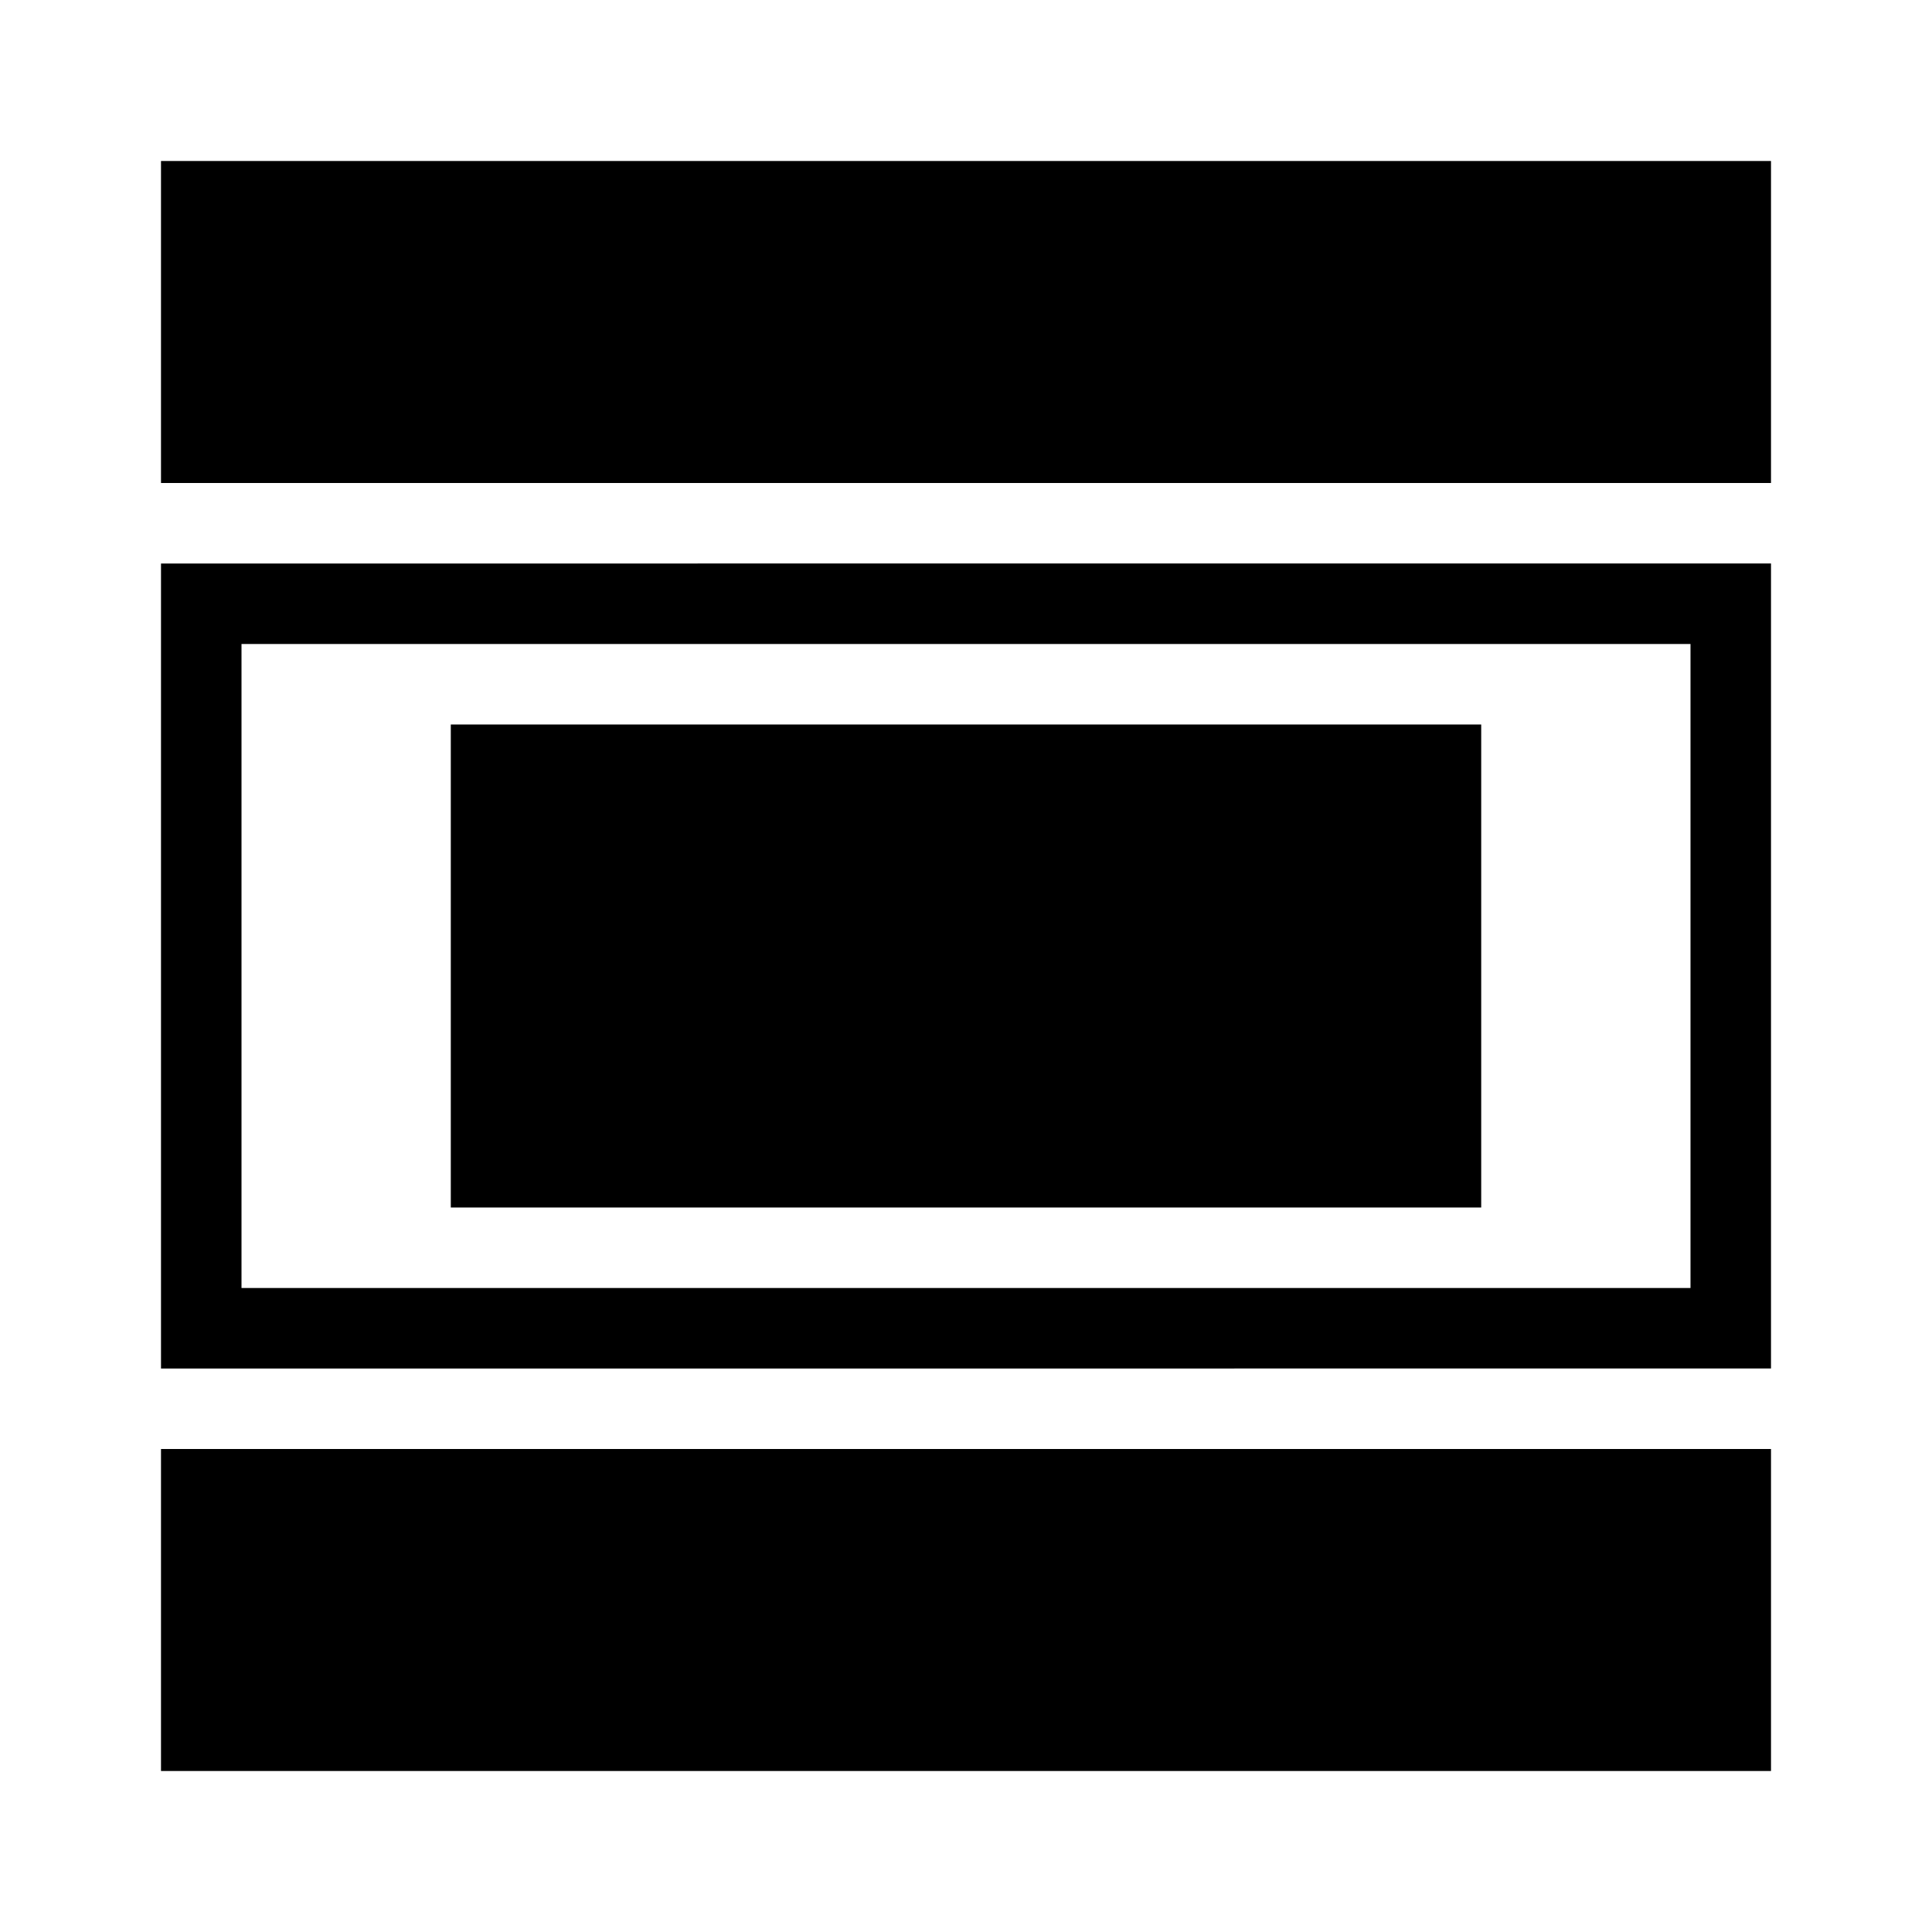 <?xml version="1.0" encoding="UTF-8"?><svg id="a" xmlns="http://www.w3.org/2000/svg" viewBox="0 0 24 24"><path d="M21,8v8H3V8H21m1-1H2v10H22V7h0Z"/><rect x="2" y="2" width="20" height="4"/><polygon points="5.6 9.79 5.6 11.53 5.6 15 18.4 15 18.4 11.53 18.4 9.79 18.4 9 5.6 9 5.6 9.79"/><polygon points="2 18.53 2 19.68 2 22 22 22 22 19.68 22 18.53 22 18 2 18 2 18.53"/></svg>